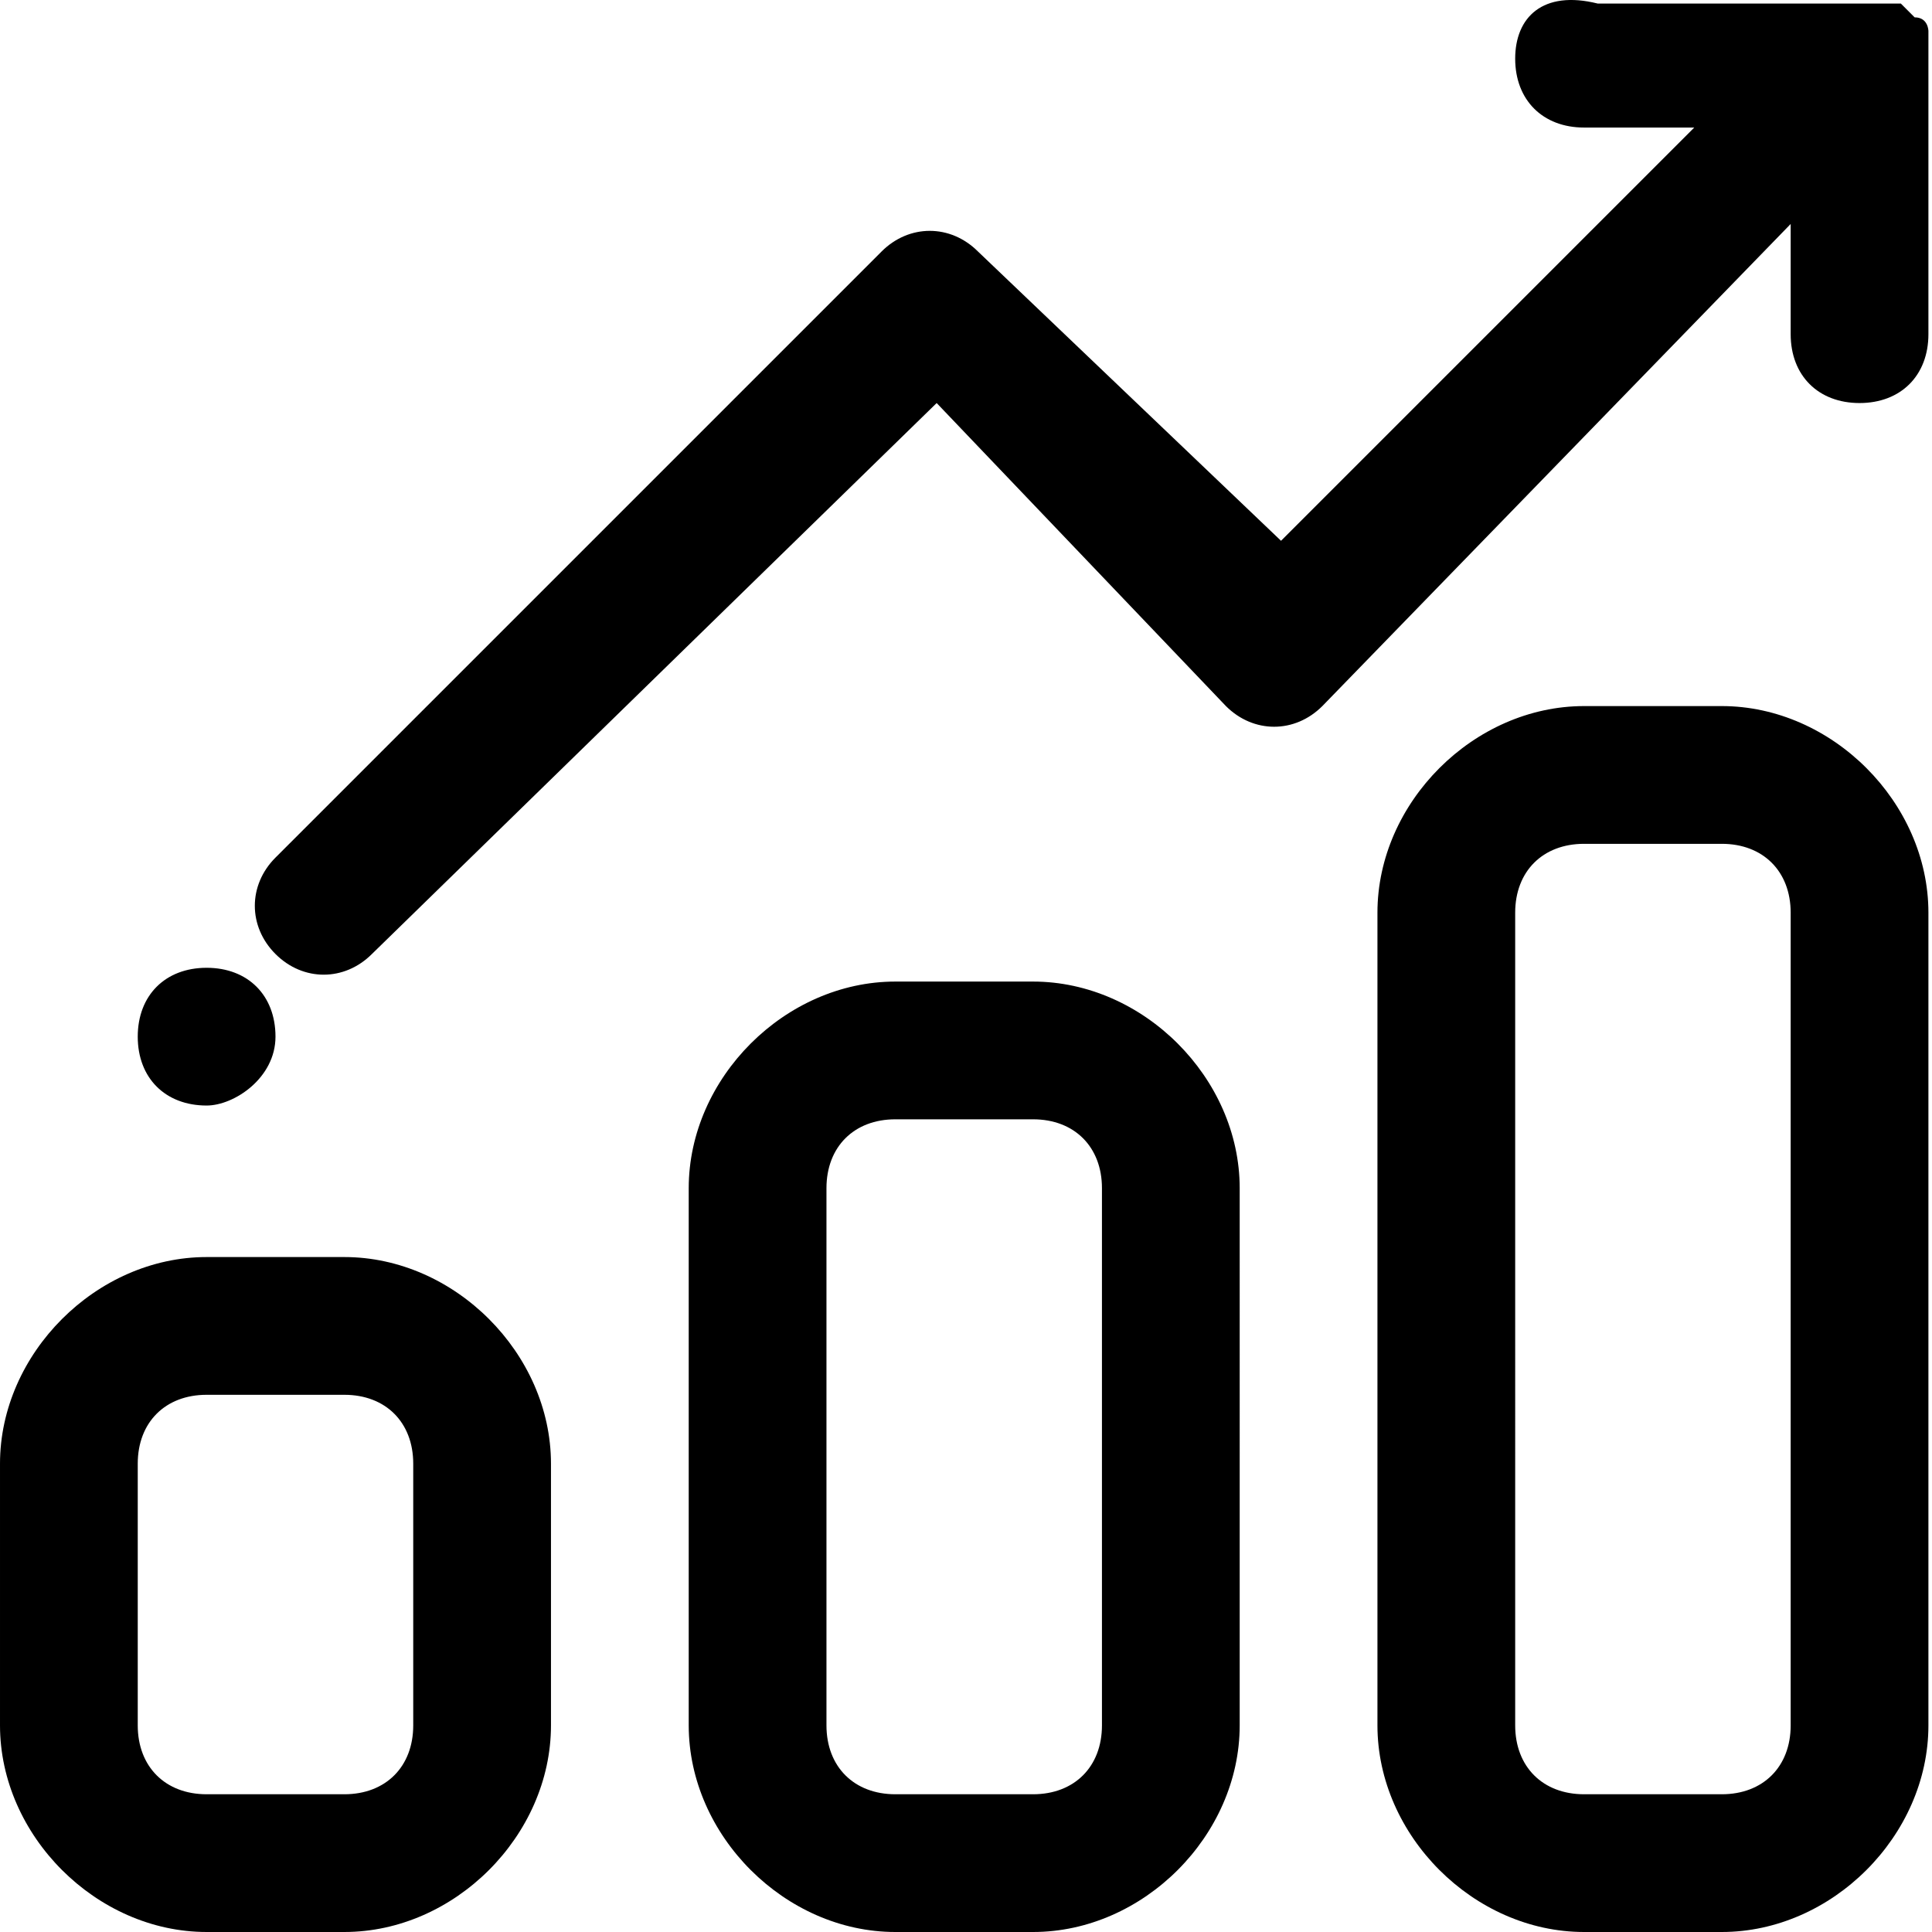 <?xml version="1.0" standalone="no"?><!DOCTYPE svg PUBLIC "-//W3C//DTD SVG 1.1//EN" "http://www.w3.org/Graphics/SVG/1.1/DTD/svg11.dtd"><svg t="1580695638823" class="icon" viewBox="0 0 1024 1024" version="1.1" xmlns="http://www.w3.org/2000/svg" p-id="7201" xmlns:xlink="http://www.w3.org/1999/xlink" width="200" height="200"><defs><style type="text/css"></style></defs><path d="M1022.101 31.102v146.014c0 21.902-14.601 36.504-36.504 36.504s-36.504-14.601-36.504-36.504v-58.406L700.869 374.236c-14.601 14.601-36.504 14.601-51.105 0L496.449 213.62l-299.33 292.029c-14.601 14.601-36.504 14.601-51.105 0s-14.601-36.504 0-51.105l321.232-321.232c14.601-14.601 36.504-14.601 51.105 0l160.616 153.315 219.022-219.022h-58.406c-21.902 0-36.504-14.601-36.504-36.504s14.601-36.504 43.804-29.203h160.616l7.301 7.301c7.301 0 7.301 7.301 7.301 7.301v14.601zM109.511 585.957c-21.902 0-36.504-14.601-36.504-36.504s14.601-36.504 36.504-36.504 36.504 14.601 36.504 36.504-21.902 36.504-36.504 36.504zM949.094 914.489c0 21.902-14.601 36.504-36.504 36.504h-73.007c-21.902 0-36.504-14.601-36.504-36.504V483.747c0-21.902 14.601-36.504 36.504-36.504h73.007c21.902 0 36.504 14.601 36.504 36.504v430.743z m-36.504-540.253h-73.007c-58.406 0-109.511 51.105-109.511 109.511v430.743c0 58.406 51.105 109.511 109.511 109.511h73.007c58.406 0 109.511-51.105 109.511-109.511V483.747c0-58.406-51.105-109.511-109.511-109.511zM584.058 914.489c0 21.902-14.601 36.504-36.504 36.504h-73.007c-21.902 0-36.504-14.601-36.504-36.504V629.761c0-21.902 14.601-36.504 36.504-36.504h73.007c21.902 0 36.504 14.601 36.504 36.504v284.728z m-36.504-394.239h-73.007c-58.406 0-109.511 51.105-109.511 109.511v284.728c0 58.406 51.105 109.511 109.511 109.511h73.007c58.406 0 109.511-51.105 109.511-109.511V629.761c0-58.406-51.105-109.511-109.511-109.511zM219.022 914.489c0 21.902-14.601 36.504-36.504 36.504h-73.007c-21.902 0-36.504-14.601-36.504-36.504v-138.714c0-21.902 14.601-36.504 36.504-36.504h73.007c21.902 0 36.504 14.601 36.504 36.504v138.714z m-36.504-248.225h-73.007c-58.406 0-109.511 51.105-109.511 109.511v138.714c0 58.406 51.105 109.511 109.511 109.511h73.007c58.406 0 109.511-51.105 109.511-109.511v-138.714c0-58.406-51.105-109.511-109.511-109.511z" p-id="7202"></path></svg>